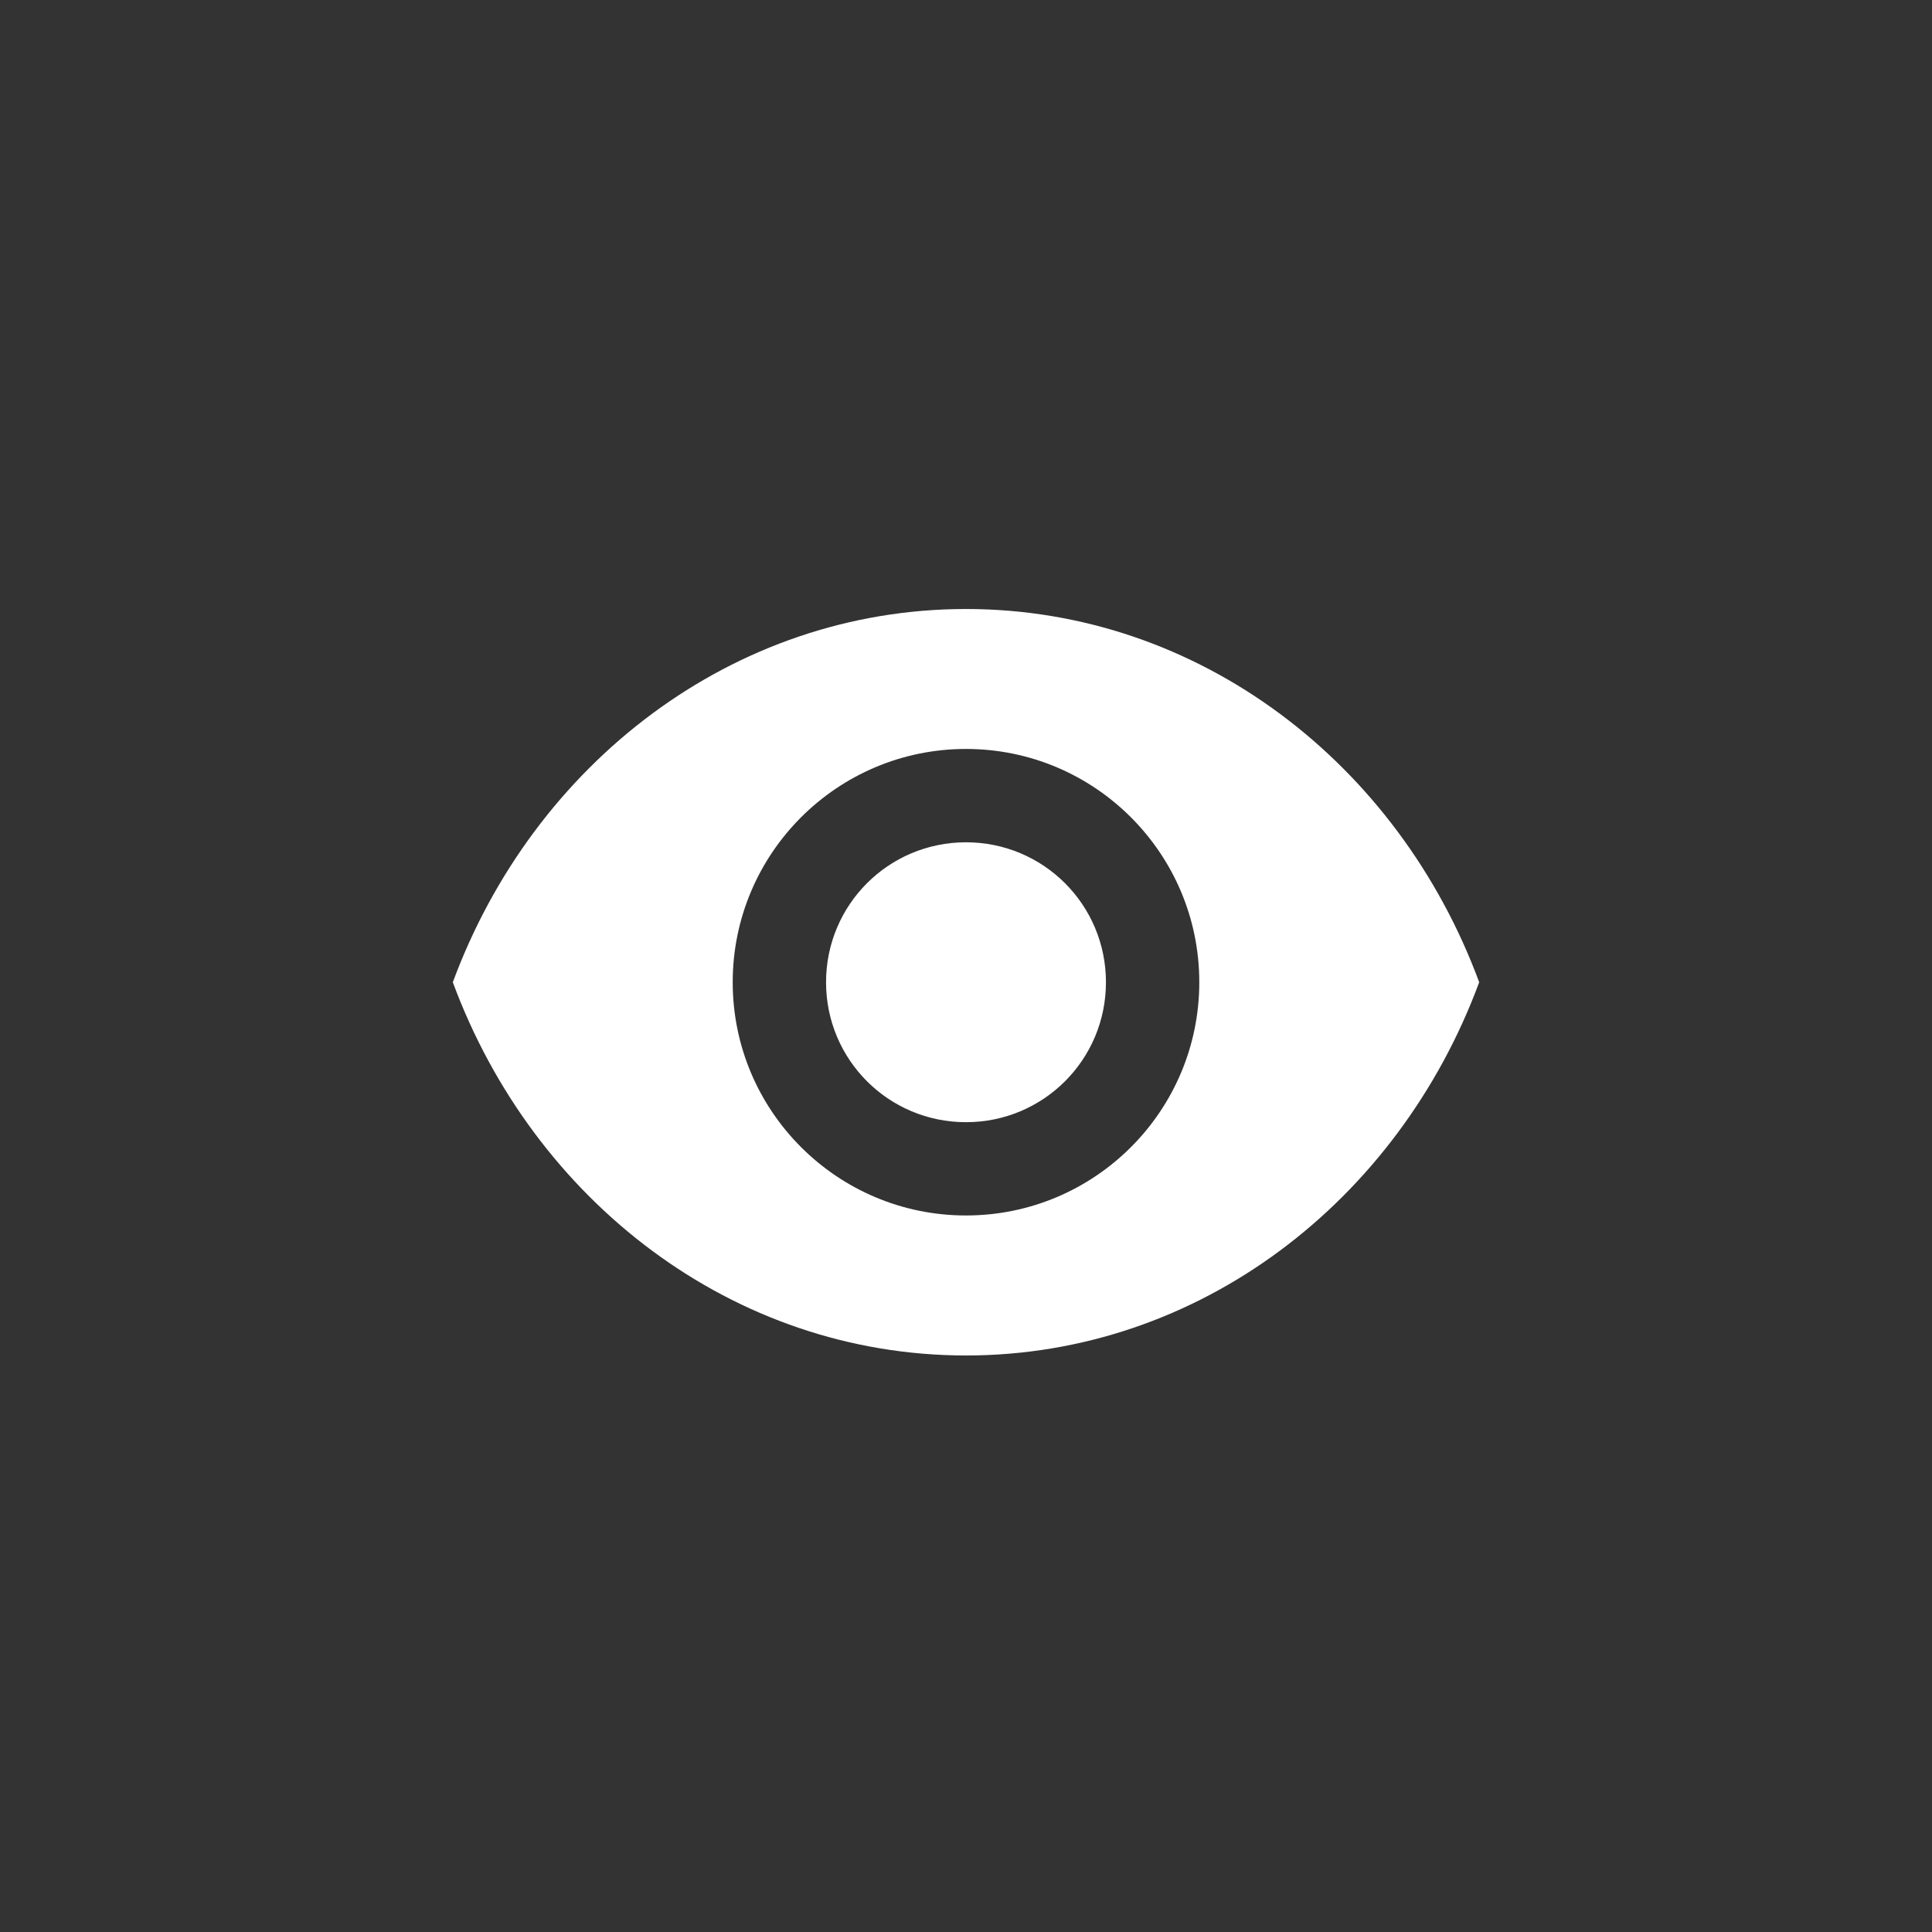<?xml version="1.0" encoding="UTF-8"?>
<svg width="32px" height="32px" viewBox="0 0 32 32" version="1.1" xmlns="http://www.w3.org/2000/svg" xmlns:xlink="http://www.w3.org/1999/xlink">
    <rect x="0" y="0" width="32" height="32" fill="#333333" stroke="none"/>
    <!-- Generator: Sketch 49.3 (51167) - http://www.bohemiancoding.com/sketch -->
    <title>icon-preview</title>
    <desc>Created with Sketch.</desc>
    <defs></defs>
    <g id="icon-preview" stroke="none" stroke-width="1" fill="none" fill-rule="evenodd">
        <path d="M16,10.087 C12.136,10.087 8.837,12.65 7.5,16.269 C8.837,19.887 12.136,22.451 16,22.451 C19.864,22.451 23.163,19.887 24.5,16.269 C23.163,12.65 19.864,10.087 16,10.087 Z M16,20.132 C13.867,20.132 12.136,18.402 12.136,16.269 C12.136,14.136 13.867,12.405 16,12.405 C18.133,12.405 19.864,14.136 19.864,16.269 C19.864,18.402 18.133,20.132 16,20.132 Z M16,13.951 C14.717,13.951 13.682,14.986 13.682,16.269 C13.682,17.552 14.717,18.587 16,18.587 C17.283,18.587 18.318,17.552 18.318,16.269 C18.318,14.986 17.283,13.951 16,13.951 Z" id="Shape" fill="#FFFFFF" fill-rule="nonzero"></path>
    </g>
</svg>